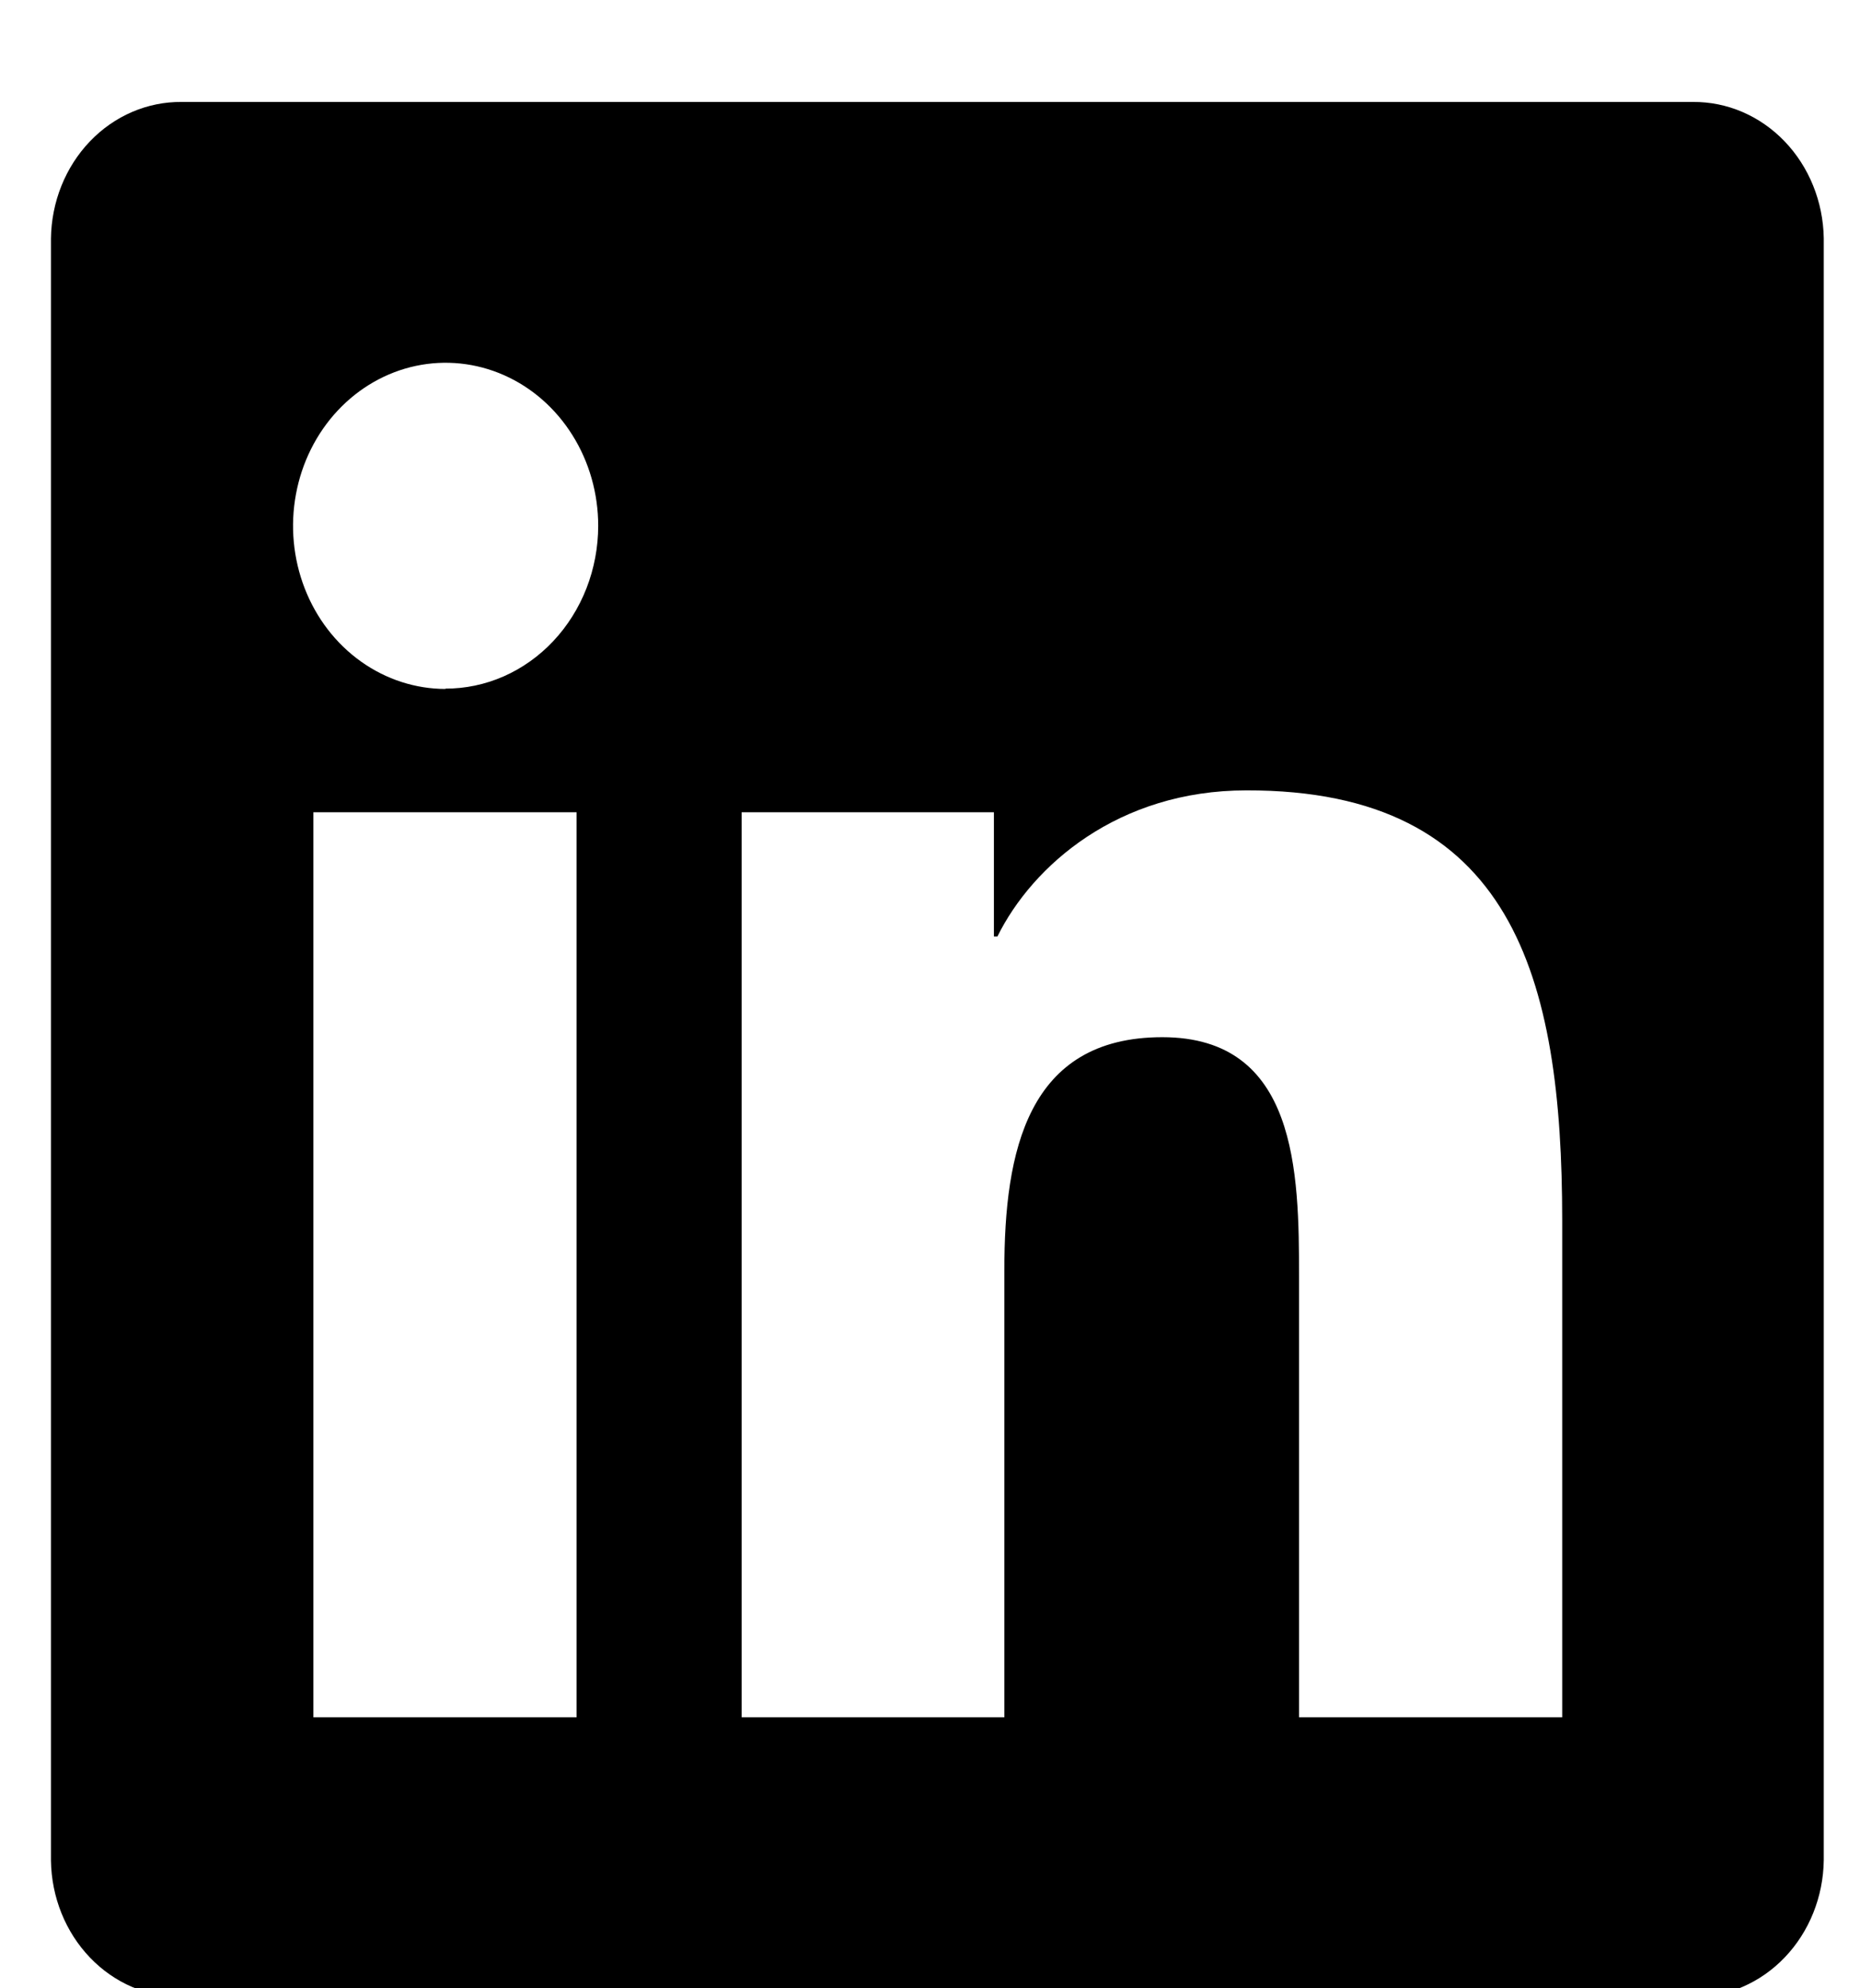 <svg width="73" height="78" viewBox="0 0 73 78" fill="none" xmlns="http://www.w3.org/2000/svg">
<g clip-path="url(#clip0_53_9618)">
<path d="M66.445 4H7.133C5.787 3.986 4.491 4.542 3.529 5.547C2.566 6.553 2.017 7.925 2 9.363V72.994C2.02 74.43 2.571 75.799 3.533 76.801C4.494 77.804 5.789 78.359 7.133 78.344H66.445C67.791 78.355 69.087 77.797 70.048 76.791C71.01 75.785 71.56 74.413 71.578 72.975V9.345C71.554 7.911 71.001 6.545 70.04 5.544C69.079 4.544 67.787 3.989 66.445 4ZM22.628 67.375H12.3V31.867H22.628V67.375ZM17.495 27.029C16.311 27.03 15.152 26.655 14.167 25.953C13.181 25.251 12.413 24.252 11.959 23.083C11.505 21.914 11.385 20.627 11.616 19.386C11.846 18.144 12.416 17.003 13.253 16.108C14.091 15.213 15.158 14.602 16.319 14.355C17.481 14.108 18.685 14.234 19.78 14.718C20.875 15.202 21.81 16.022 22.468 17.075C23.127 18.127 23.478 19.364 23.478 20.63C23.477 21.471 23.32 22.304 23.017 23.081C22.714 23.857 22.27 24.562 21.712 25.155C21.154 25.748 20.491 26.218 19.763 26.538C19.034 26.857 18.254 27.02 17.467 27.016L17.495 27.029ZM61.312 67.375H50.984V50.099C50.984 45.986 50.916 40.691 45.617 40.691C40.319 40.691 39.418 45.176 39.418 49.831V67.375H29.107V31.867H39.008V36.742H39.145C40.525 33.951 43.889 31.008 48.914 31.008C59.373 30.983 61.312 38.339 61.312 47.875V67.375Z" fill="black"/>
</g>
<defs>
<clipPath id="clip0_53_9618">
<rect width="73" height="78" fill="white"/>
</clipPath>
</defs>
</svg>
